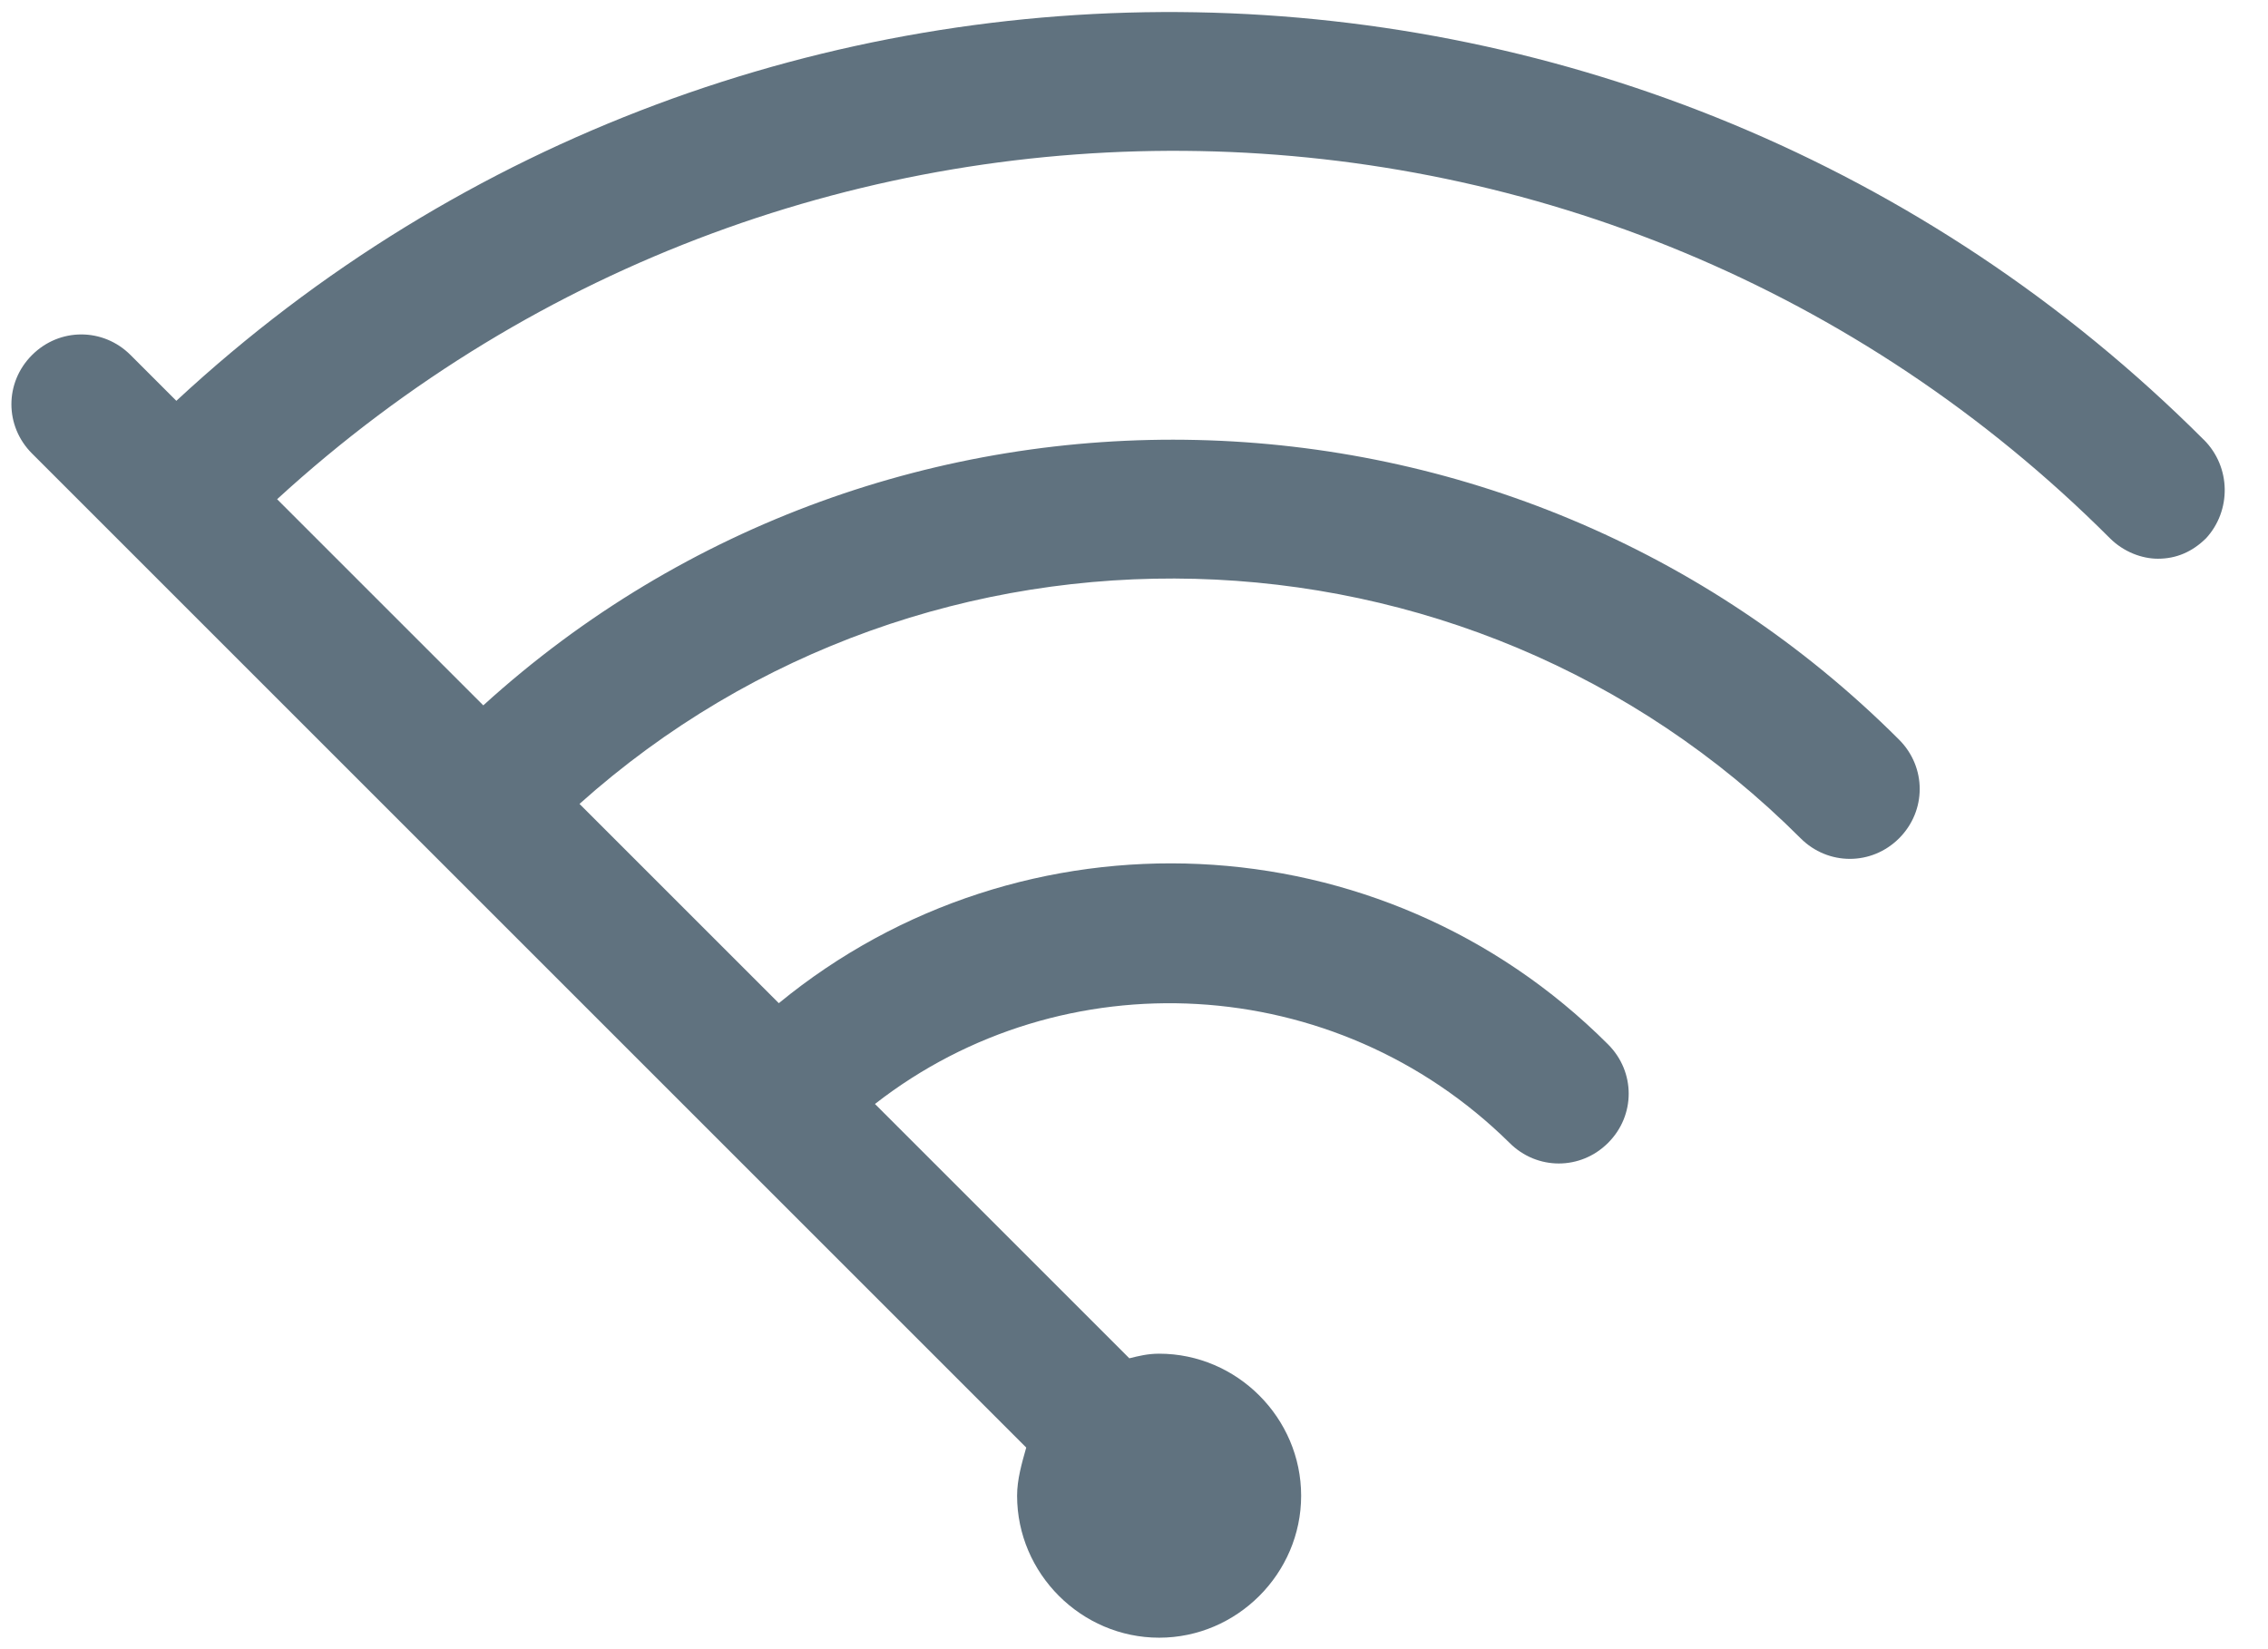 <?xml version="1.0" encoding="UTF-8"?>
<svg width="33px" height="24px" viewBox="0 0 33 24" version="1.1" xmlns="http://www.w3.org/2000/svg" xmlns:xlink="http://www.w3.org/1999/xlink">
    <!-- Generator: Sketch 50.2 (55047) - http://www.bohemiancoding.com/sketch -->
    <title>Scanned</title>
    <desc>Created with Sketch.</desc>
    <defs></defs>
    <g id="V2---Infographic" stroke="none" stroke-width="1" fill="none" fill-rule="evenodd">
        <g id="Vuln_1.2" transform="translate(-315, -232)" fill="#60727F" fill-rule="nonzero">
            <g id="VulnSummary" transform="translate(30, 76)">
                <g id="Group-77" transform="translate(44, 125)">
                    <g id="Group-17">
                        <g id="Group-16" transform="translate(33, 15)">
                            <g id="Group-54" transform="translate(0, 4)">
                                <g id="Group-89">
                                    <g id="np_scanning_98115_000000" transform="translate(208, 12)">
                                        <path d="M32.066,6.4 C23.966,-1.701 10.9,-1.9 2.566,5.833 L1.9,5.167 C1.5,4.767 0.866,4.767 0.466,5.167 C0.066,5.566 0.066,6.2 0.466,6.6 L14.932,21.066 C14.866,21.299 14.799,21.532 14.799,21.767 C14.799,22.9 15.733,23.833 16.866,23.833 C17.998,23.833 18.932,22.9 18.932,21.767 C18.932,20.634 17.998,19.7 16.866,19.7 C16.699,19.7 16.566,19.734 16.432,19.767 L12.731,16.066 C15.464,13.933 19.432,14.132 21.964,16.632 C22.364,17.032 22.998,17.032 23.398,16.632 C23.798,16.233 23.798,15.599 23.398,15.199 C20.099,11.899 14.864,11.699 11.332,14.599 L8.432,11.699 C13.498,7.165 21.332,7.332 26.199,12.199 C26.599,12.599 27.233,12.599 27.633,12.199 C28.032,11.799 28.032,11.165 27.633,10.765 C22,5.133 12.9,4.932 7.032,10.265 L4.032,7.265 C11.599,0.332 23.366,0.498 30.699,7.832 C30.899,8.032 31.165,8.131 31.399,8.131 C31.666,8.131 31.899,8.031 32.1,7.832 C32.466,7.433 32.466,6.799 32.066,6.399 L32.066,6.4 Z" id="Scanned"></path>
                                    </g>
                                </g>
                            </g>
                        </g>
                    </g>
                </g>
            </g>
        </g>
    </g>
</svg>